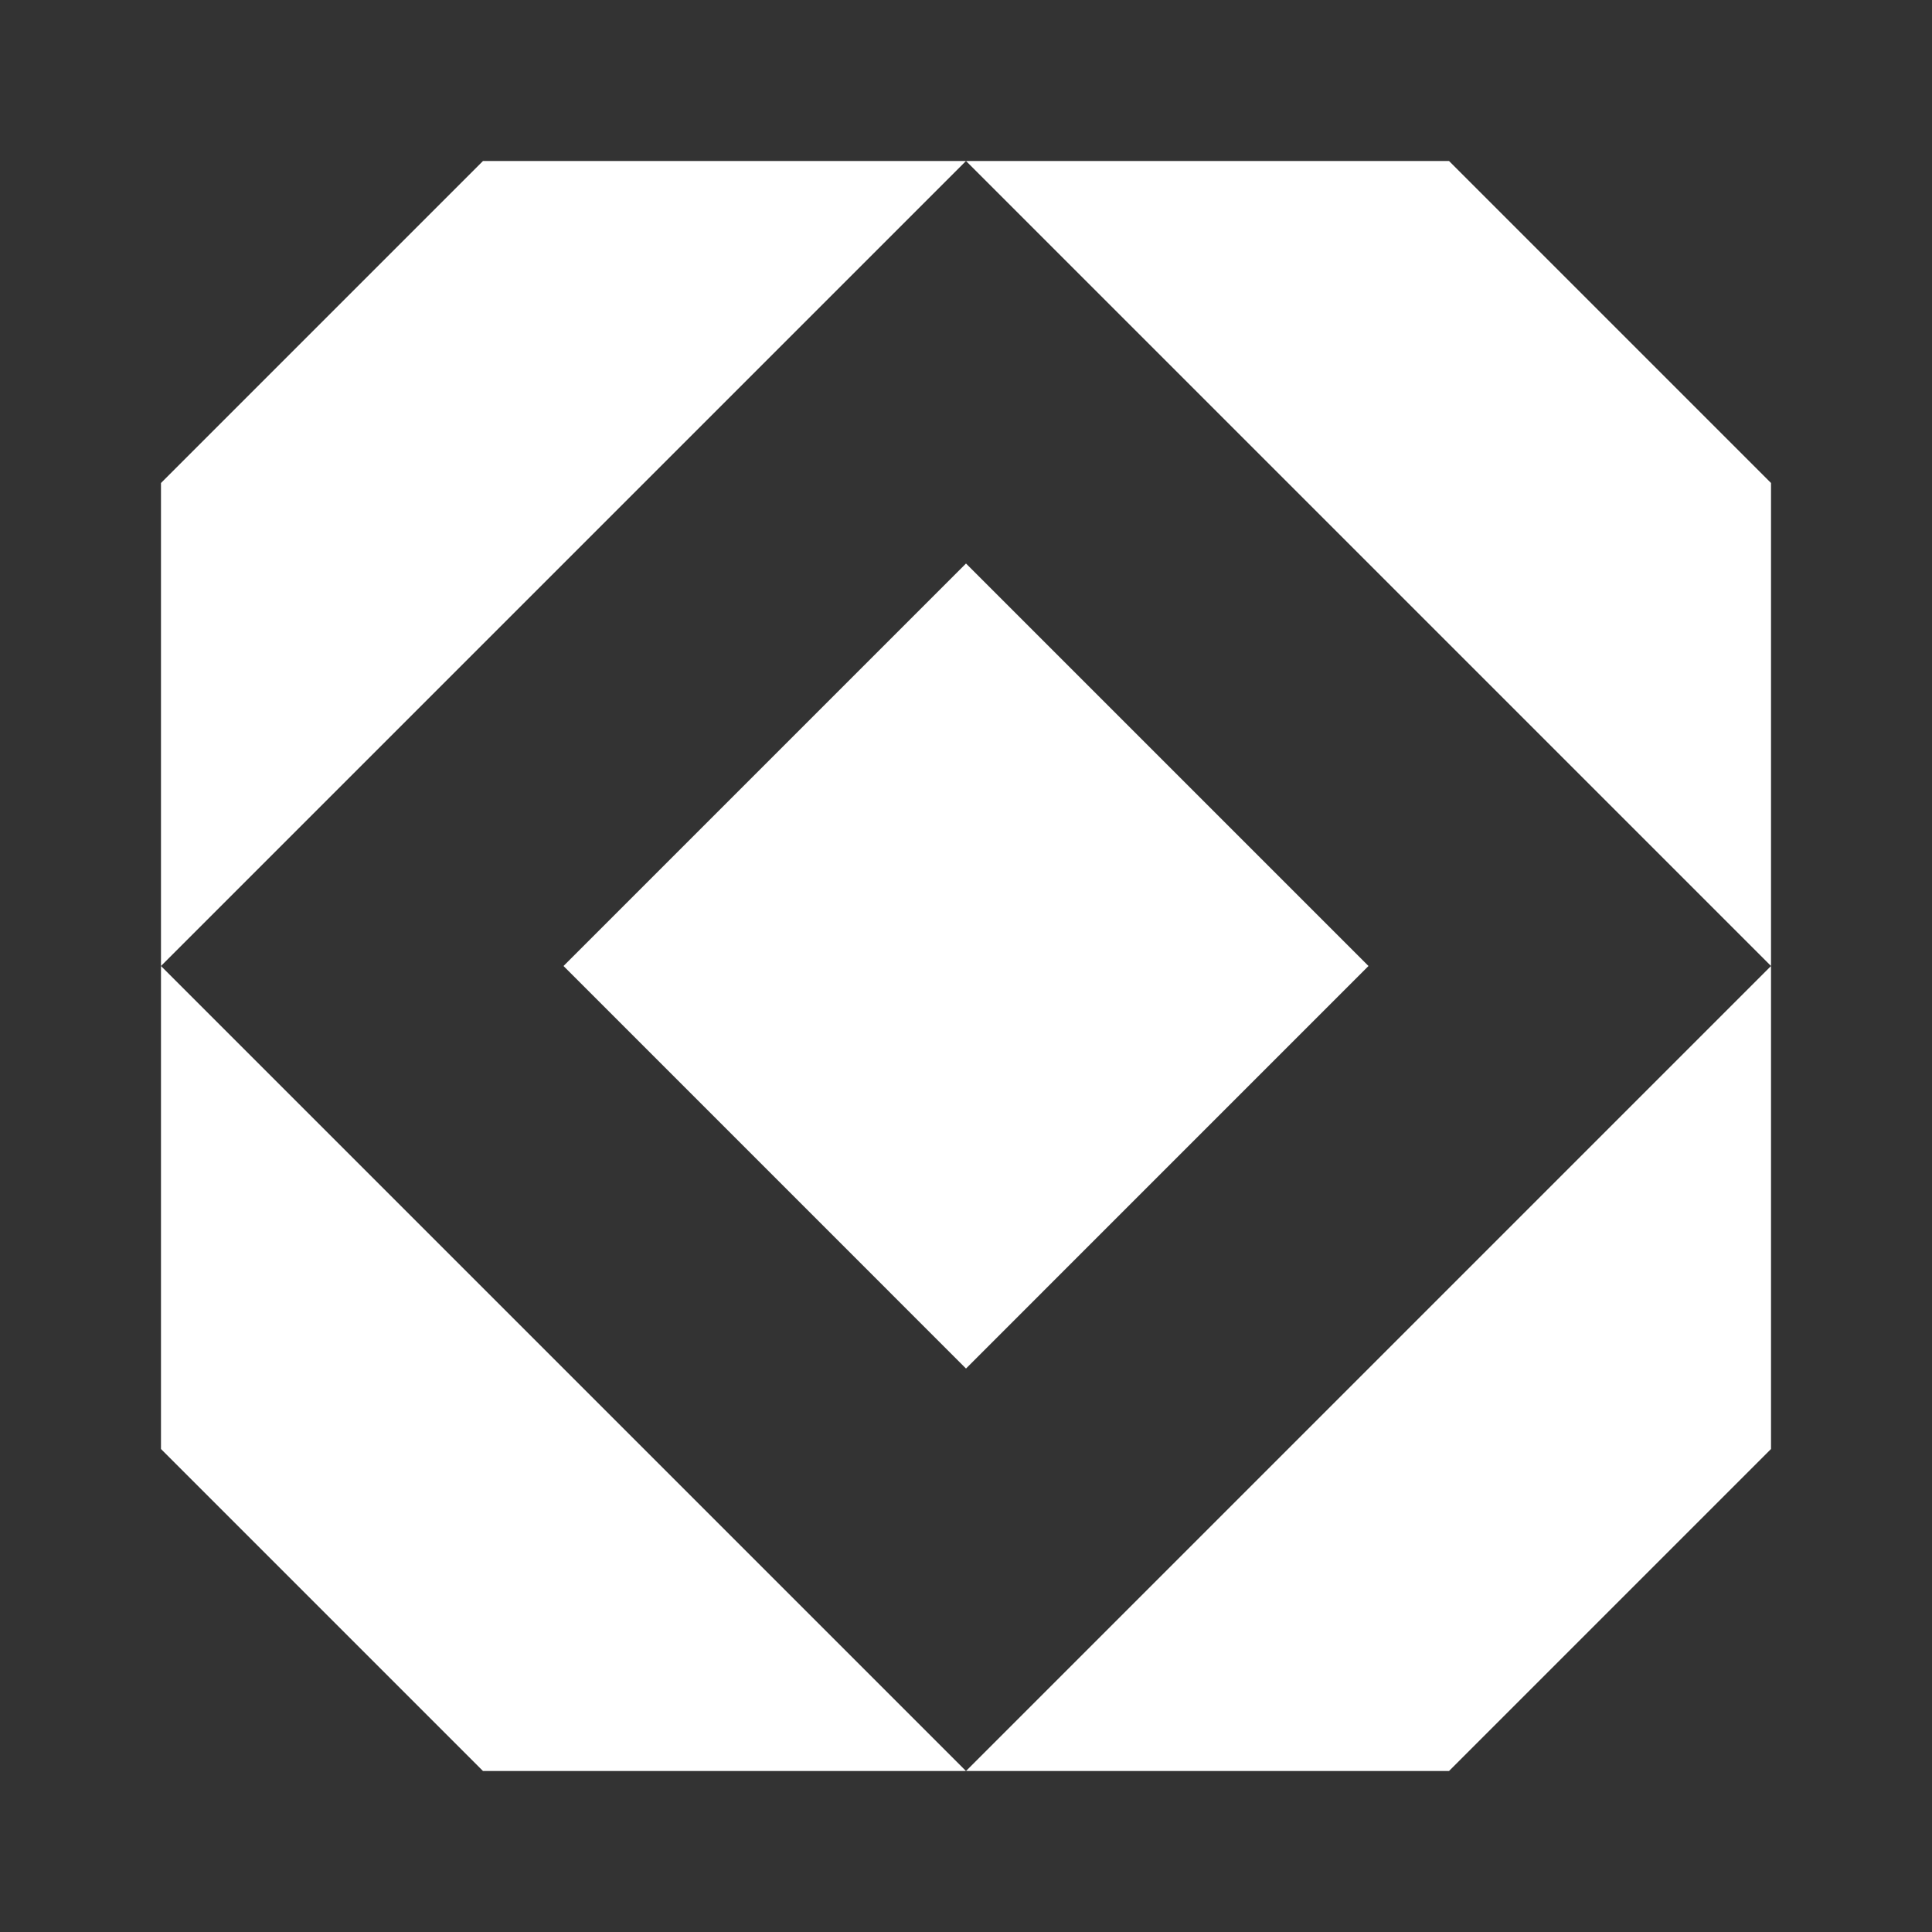 <svg width="34" height="34" viewBox="0 0 34 34" fill="none" xmlns="http://www.w3.org/2000/svg">
<rect x="0" y="0" width="34" height="34" fill="#333333" stroke="none"/>
<path d="M9.917 17L17 9.917L24.083 17L17 24.084L9.917 17Z" fill="white"/>
<path d="M31.167 8.5V17L17 2.833H25.5L31.167 8.5Z" fill="white"/>
<path d="M31.167 25.5V17L17 31.167H25.5L31.167 25.5Z" fill="white"/>
<path d="M2.833 25.5V17L17 31.167H8.5L2.833 25.5Z" fill="white"/>
<path d="M2.833 8.5V17L17 2.833H8.5L2.833 8.5Z" fill="white"/>
</svg>
